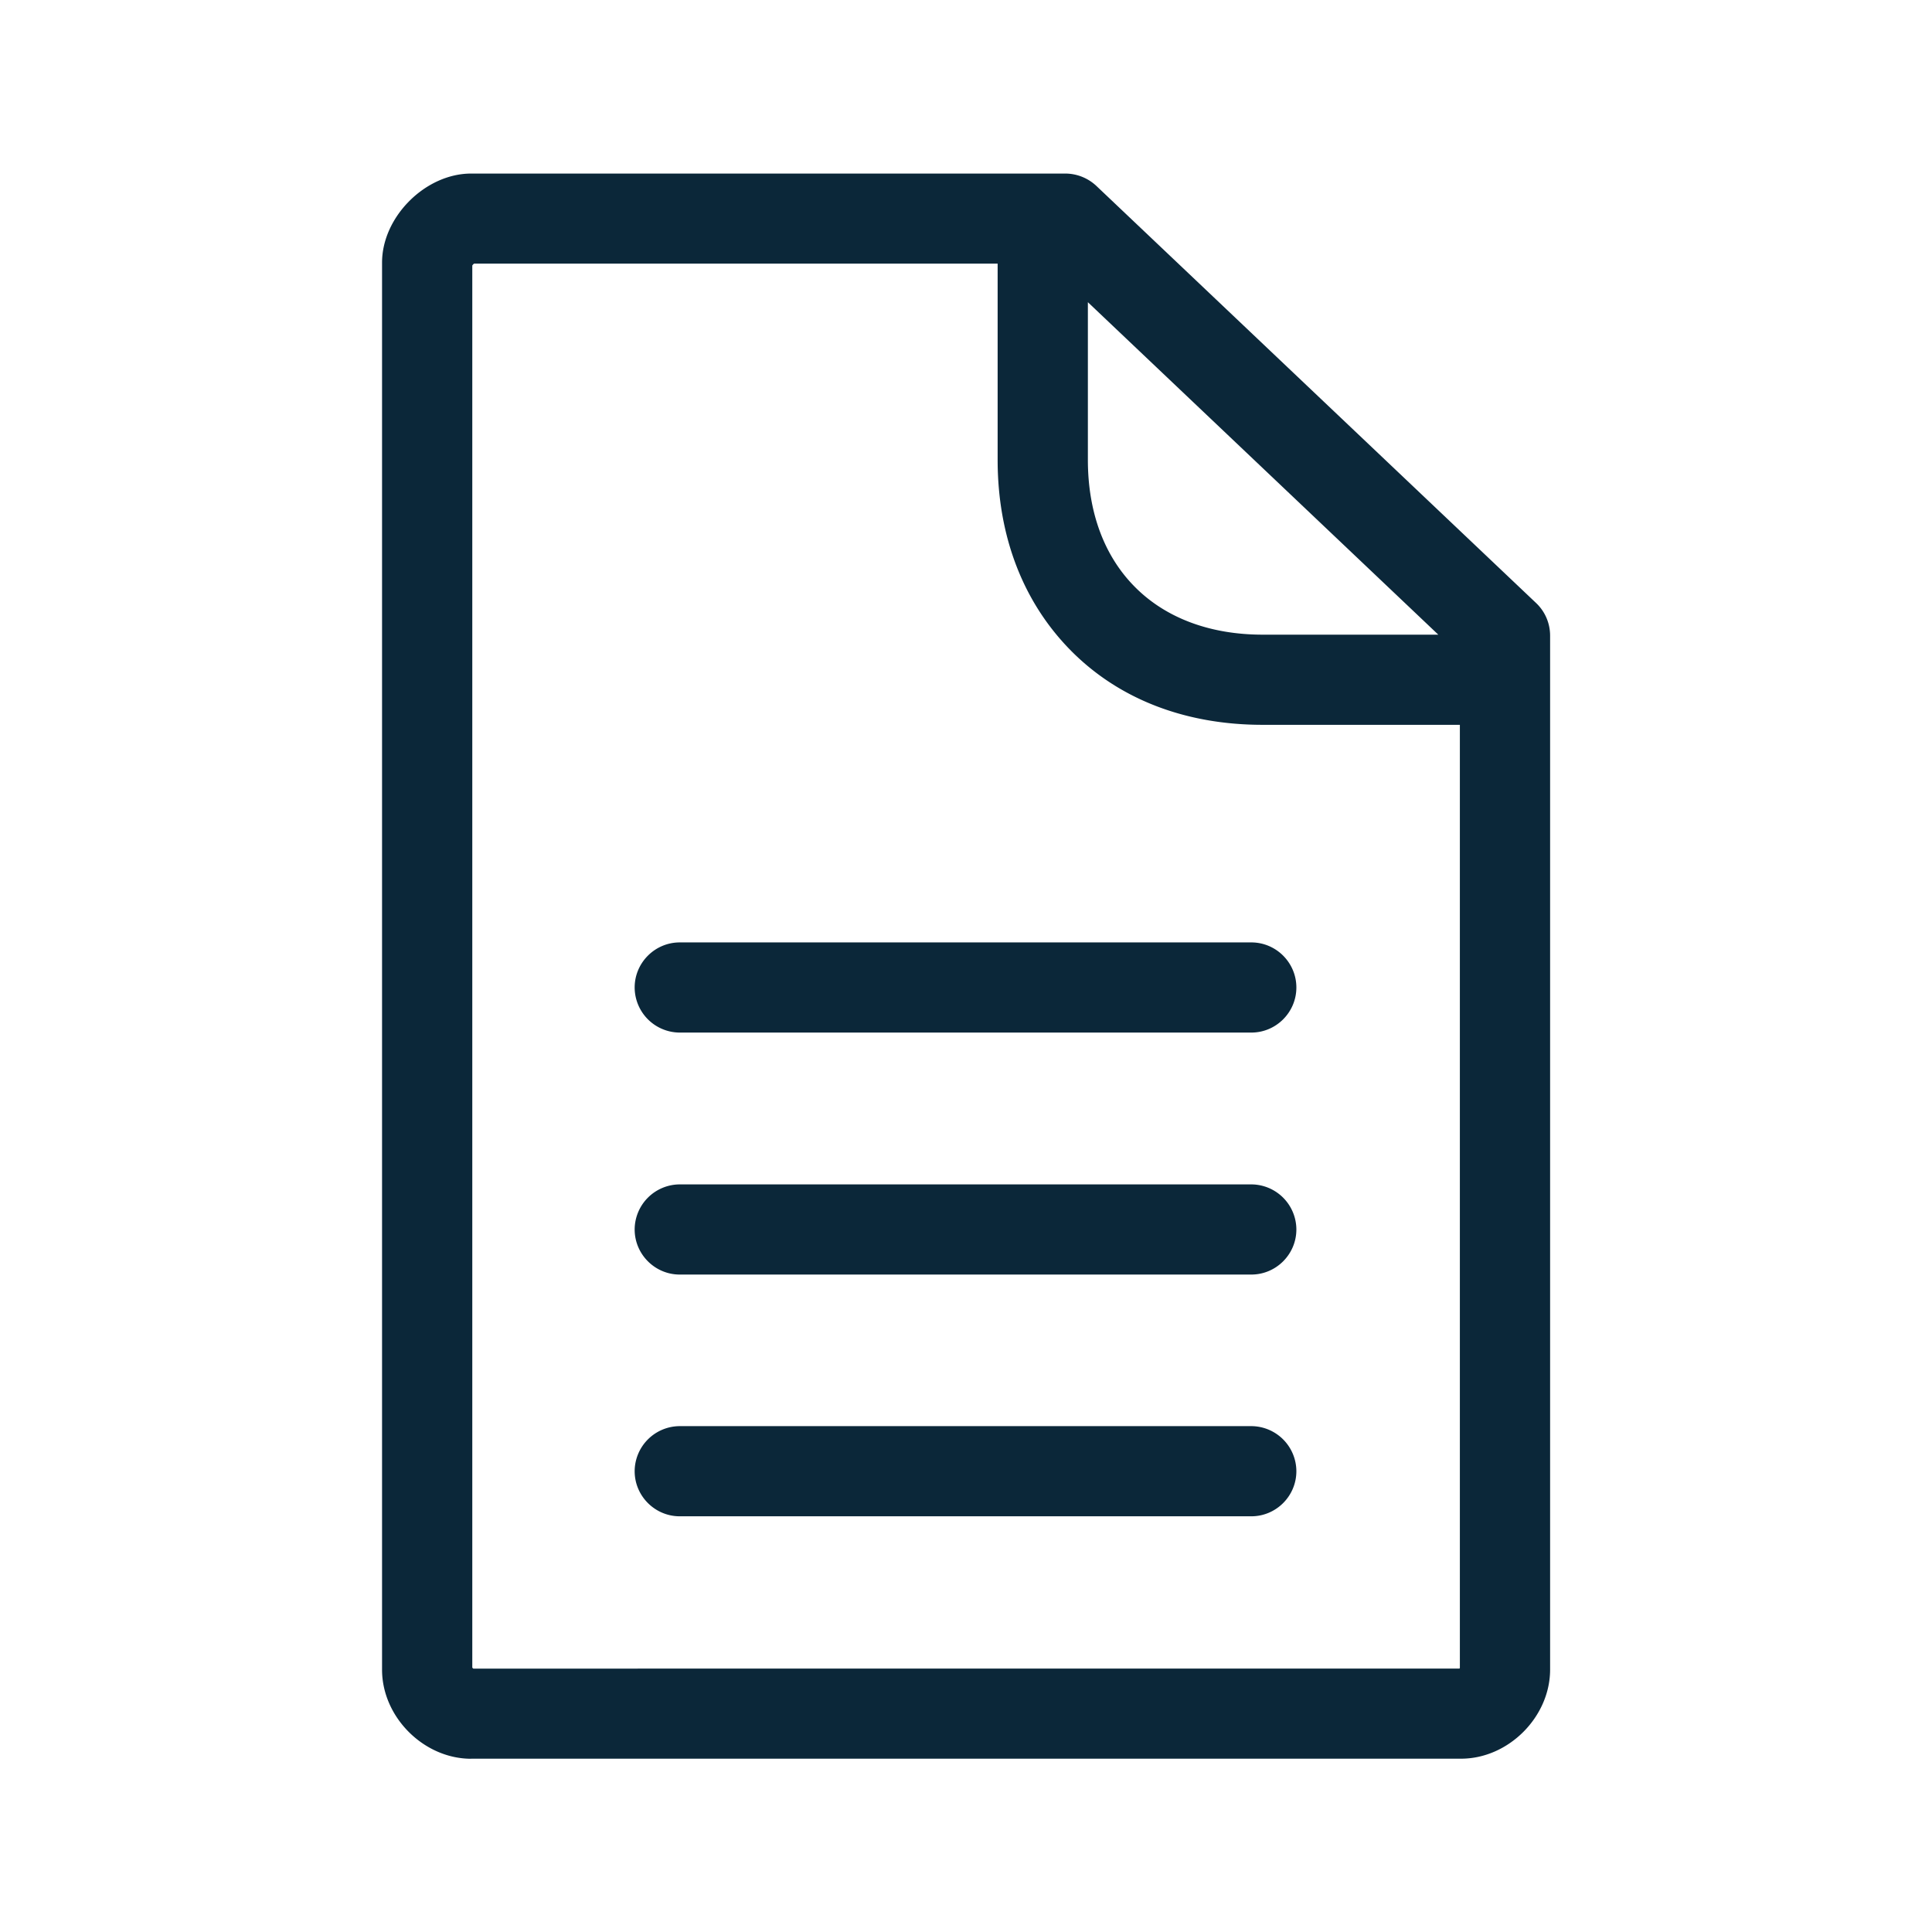 <svg xmlns="http://www.w3.org/2000/svg" width="24" height="24" fill="none"><path fill="#0B2739" d="M15.545 12.827H8.444a.562.562 0 0 1-.56-.56c0-.308.252-.56.56-.56h7.1c.309 0 .56.252.56.56 0 .308-.251.56-.56.56M8.444 15.833h7.1c.309 0 .56-.252.56-.56a.562.562 0 0 0-.56-.56h-7.1a.562.562 0 0 0-.56.56c0 .308.252.56.56.56M8.444 18.836h7.1c.309 0 .56-.252.56-.56a.562.562 0 0 0-.56-.56h-7.1a.562.562 0 0 0-.56.56c0 .308.252.56.56.56"/><path fill="#0B2739" d="M5.853 21.847H18.15c.588 0 1.106-.518 1.106-1.107V7.897c0-.154-.062-.3-.174-.406L13.62 2.31a.566.566 0 0 0-.386-.154H5.853c-.569 0-1.107.538-1.107 1.106v17.48c0 .588.518 1.106 1.107 1.106m12.277-1.12H5.88a.06.06 0 0 1-.013-.012V3.298a.085.085 0 0 1 .022-.023h6.504v2.437c0 .956.32 1.776.916 2.376.597.6 1.42.916 2.376.916h2.45V20.72zM13.514 5.711V3.754l4.353 4.13h-2.182c-.65 0-1.2-.205-1.583-.589-.384-.384-.588-.93-.588-1.583"/></svg>